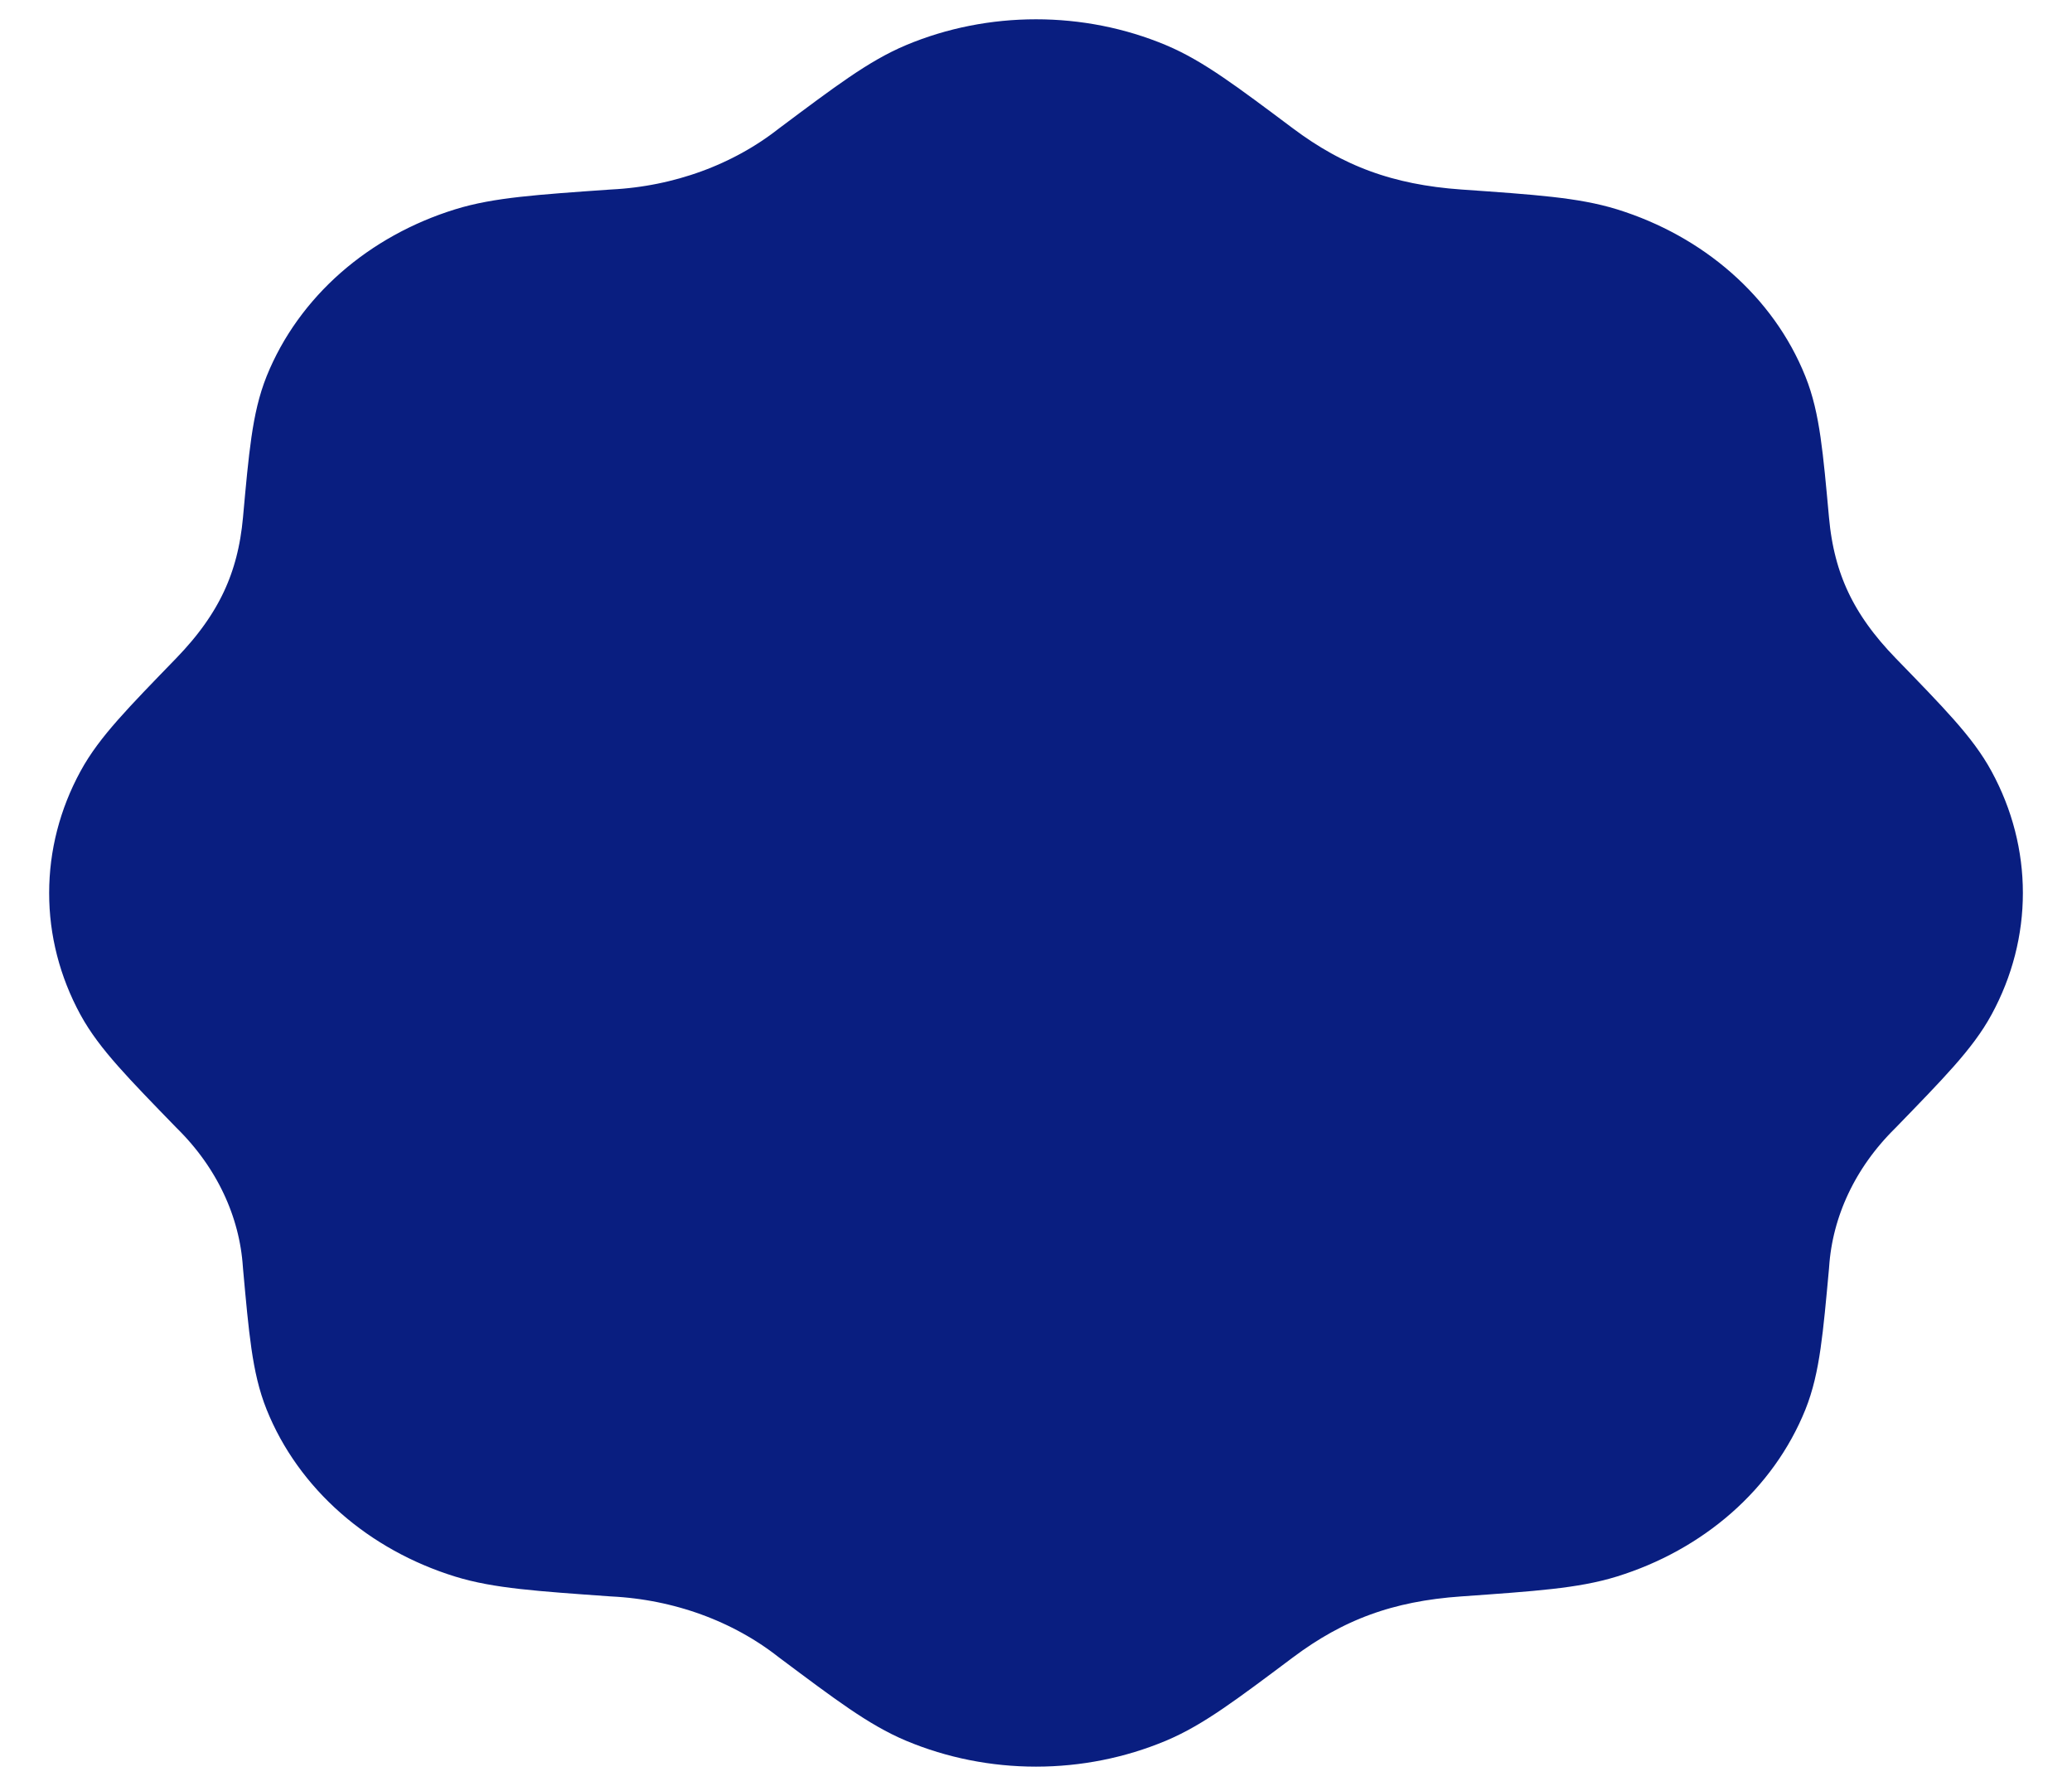 <svg width="29" height="25" viewBox="0 0 29 25" fill="none" xmlns="http://www.w3.org/2000/svg">
<path d="M11.355 2.396C12.154 1.798 12.554 1.499 12.972 1.323C13.449 1.123 13.971 1.02 14.5 1.02C15.029 1.02 15.55 1.123 16.028 1.323C16.446 1.499 16.846 1.798 17.645 2.396C18.468 3.013 19.304 3.324 20.404 3.401C21.451 3.474 21.974 3.512 22.412 3.647C23.421 3.961 24.216 4.658 24.572 5.547C24.726 5.93 24.768 6.39 24.852 7.311C24.939 8.277 25.292 9.011 25.994 9.735C26.676 10.437 27.017 10.788 27.216 11.156C27.678 12.005 27.678 12.992 27.216 13.841C27.017 14.208 26.676 14.559 25.995 15.261C25.314 15.933 24.911 16.788 24.852 17.687C24.768 18.606 24.726 19.067 24.572 19.451C24.395 19.889 24.11 20.287 23.736 20.615C23.362 20.943 22.909 21.194 22.41 21.349C21.974 21.484 21.451 21.522 20.403 21.596C19.303 21.672 18.468 21.982 17.645 22.599C16.846 23.198 16.446 23.497 16.028 23.673C15.55 23.873 15.029 23.977 14.5 23.977C13.971 23.977 13.449 23.873 12.972 23.673C12.554 23.497 12.154 23.198 11.355 22.6C10.591 22.001 9.618 21.647 8.596 21.596C7.549 21.522 7.025 21.484 6.588 21.349C6.09 21.194 5.637 20.943 5.263 20.614C4.89 20.286 4.604 19.888 4.428 19.45C4.274 19.067 4.231 18.606 4.148 17.685C4.089 16.788 3.687 15.933 3.006 15.261C2.324 14.559 1.983 14.208 1.783 13.841C1.555 13.421 1.437 12.962 1.438 12.498C1.438 12.033 1.556 11.575 1.784 11.156C1.983 10.788 2.324 10.437 3.005 9.735C3.72 8.996 4.062 8.257 4.148 7.309C4.231 6.39 4.274 5.93 4.428 5.545C4.605 5.107 4.89 4.71 5.264 4.381C5.638 4.053 6.091 3.802 6.59 3.647C7.025 3.512 7.549 3.474 8.597 3.401C9.619 3.349 10.591 2.994 11.355 2.396Z" fill="#091E80" stroke="#091E80" stroke-width="1.5" stroke-linecap="round" stroke-linejoin="round"/>
</svg>
